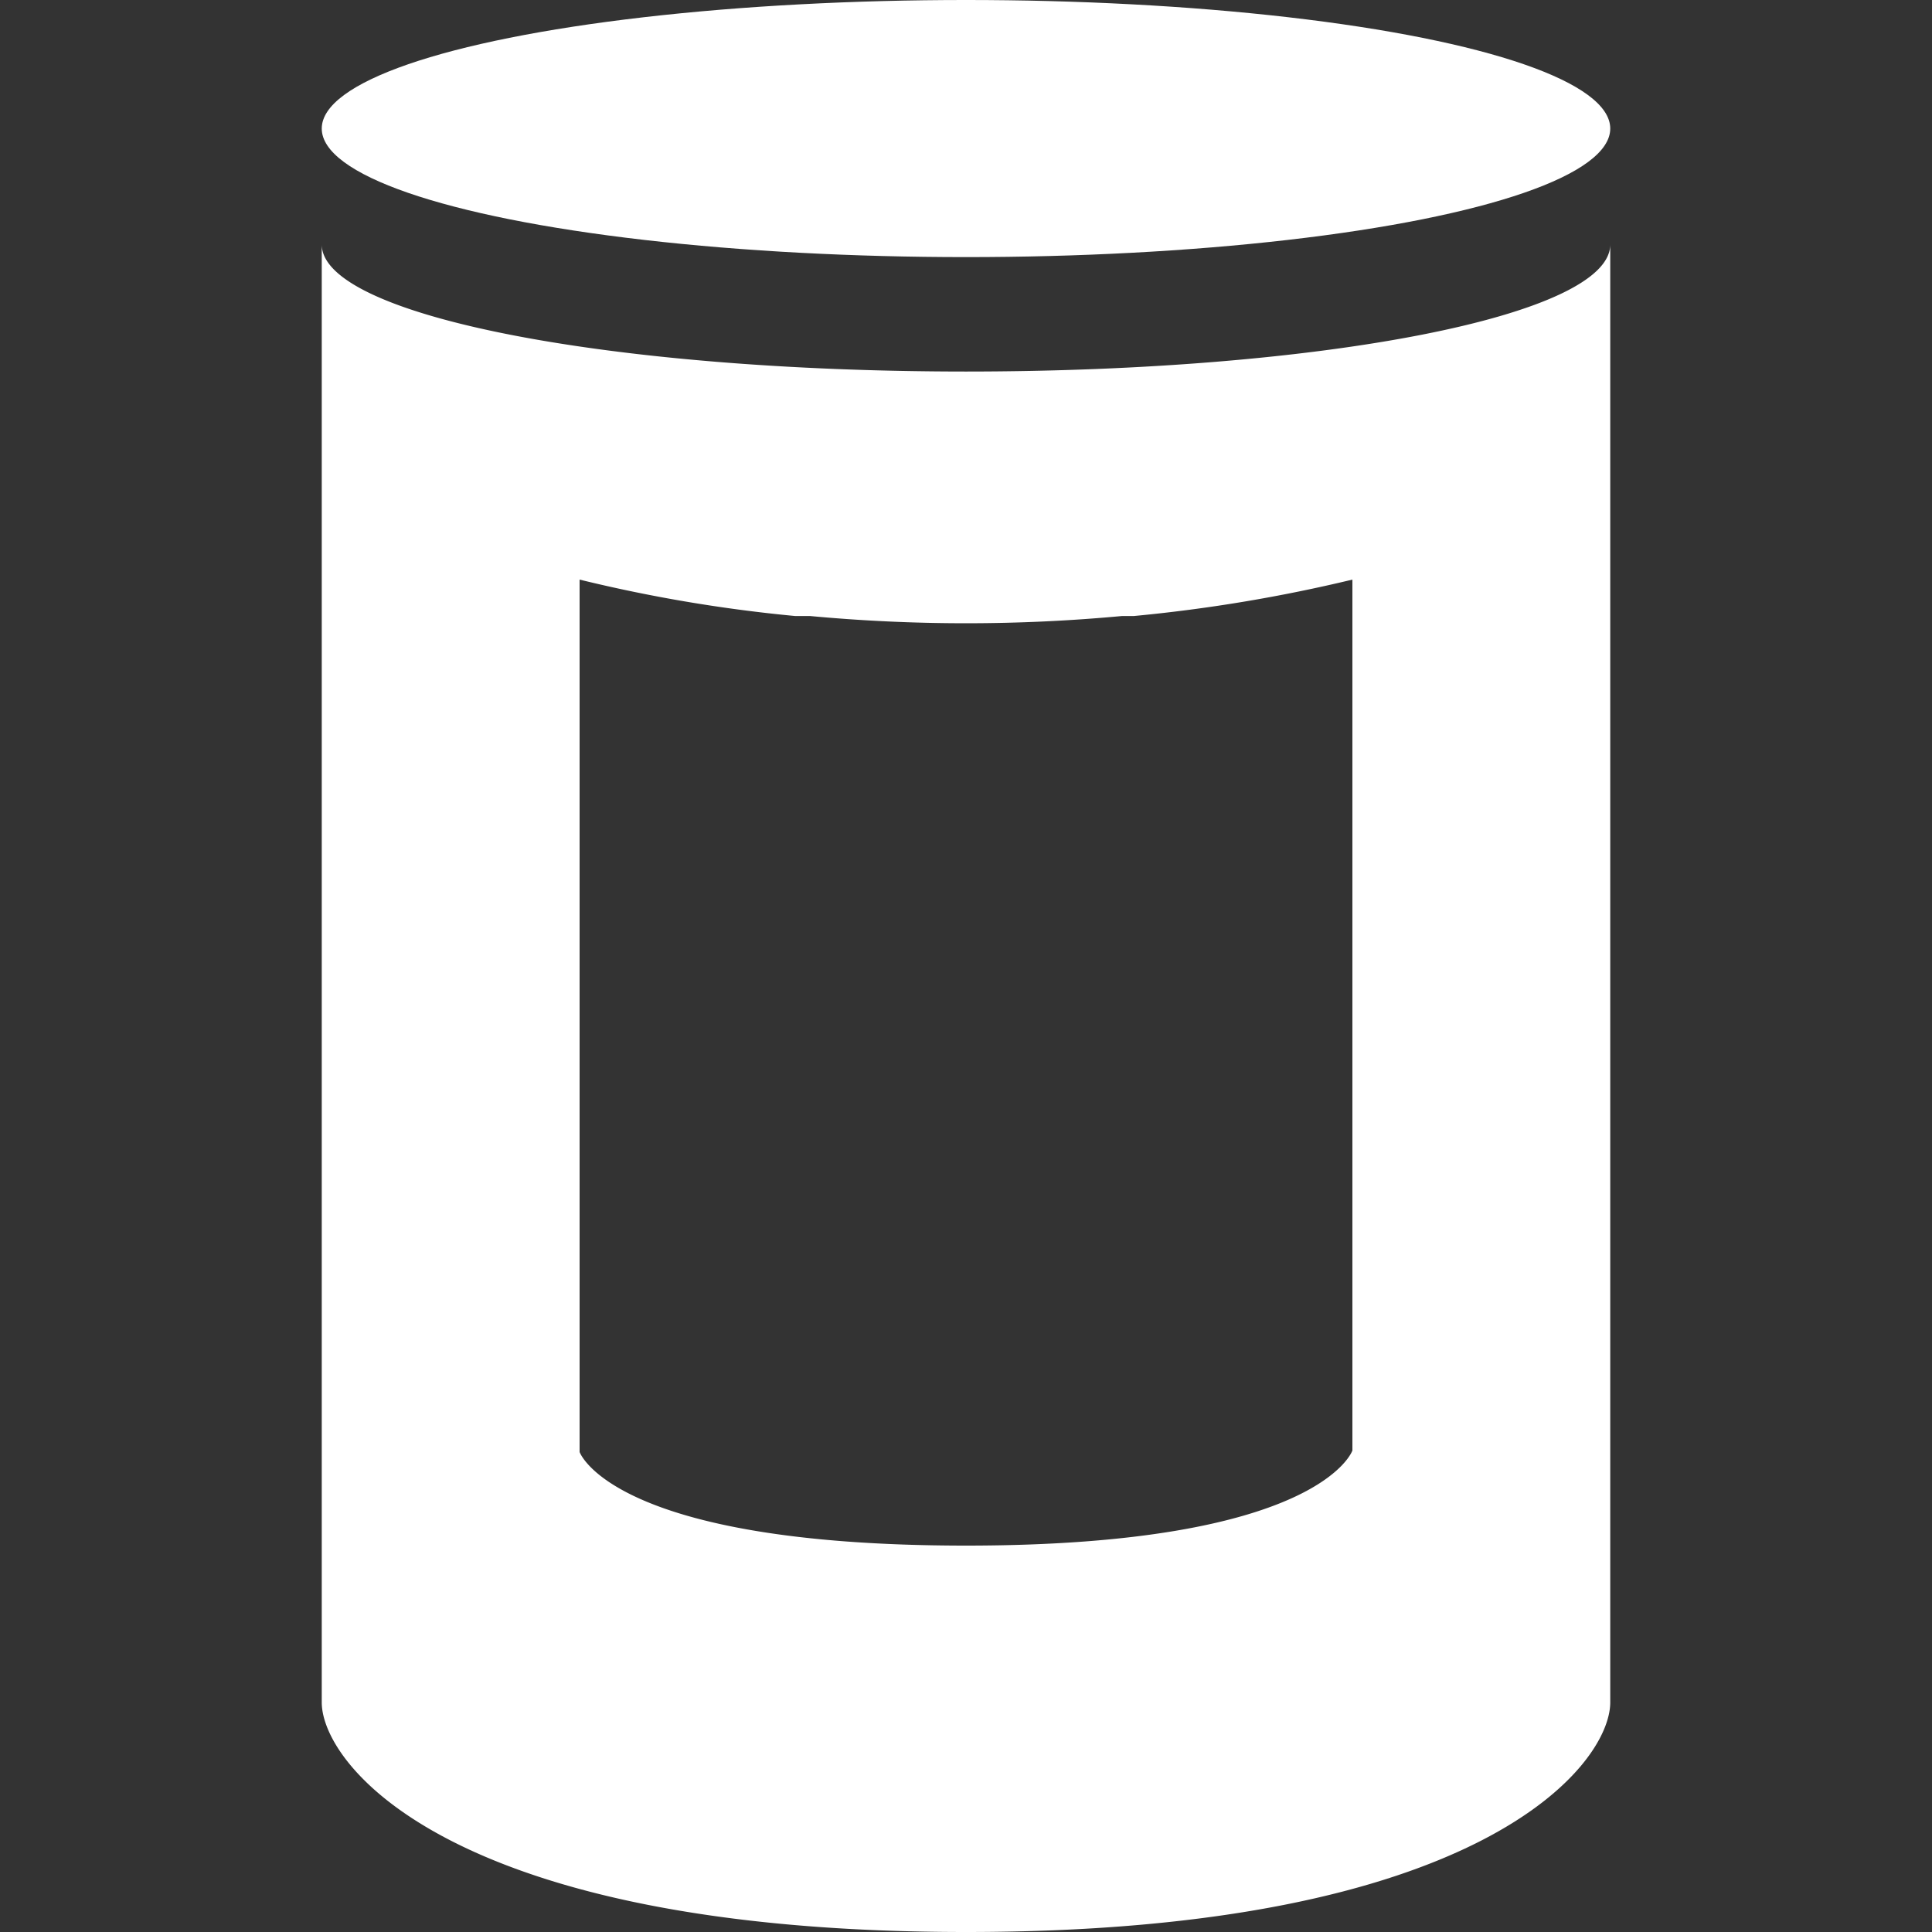 <svg xmlns="http://www.w3.org/2000/svg" width="26" height="26" viewBox="0 0 26 26">
  <rect x="0" y="0" width="26" height="26" fill="#333333" stroke="none"/>
  <g>
    <ellipse cx="13" cy="1.73" rx="8.67" ry="1.73" style="fill: #ffffff"/>
    <path d="M21.67,3.29h0Z" style="fill: #ffffff"/>
    <path d="M4.34,3.28h0Z" style="fill: #ffffff"/>
    <path d="M13,5C8.21,5,4.33,4.25,4.33,3.29V22.91C4.33,23.75,6.07,26,13,26s8.67-2.25,8.67-3.09V3.29C21.67,4.25,17.79,5,13,5Zm5.2,14.52S17.77,20.8,13,20.8s-5.2-1.26-5.2-1.26V7.8a20.18,20.18,0,0,0,2.9.49h.2a22.66,22.66,0,0,0,4.2,0h.16A21,21,0,0,0,18.2,7.8Z" style="fill: #ffffff"/>
  </g>
</svg>
